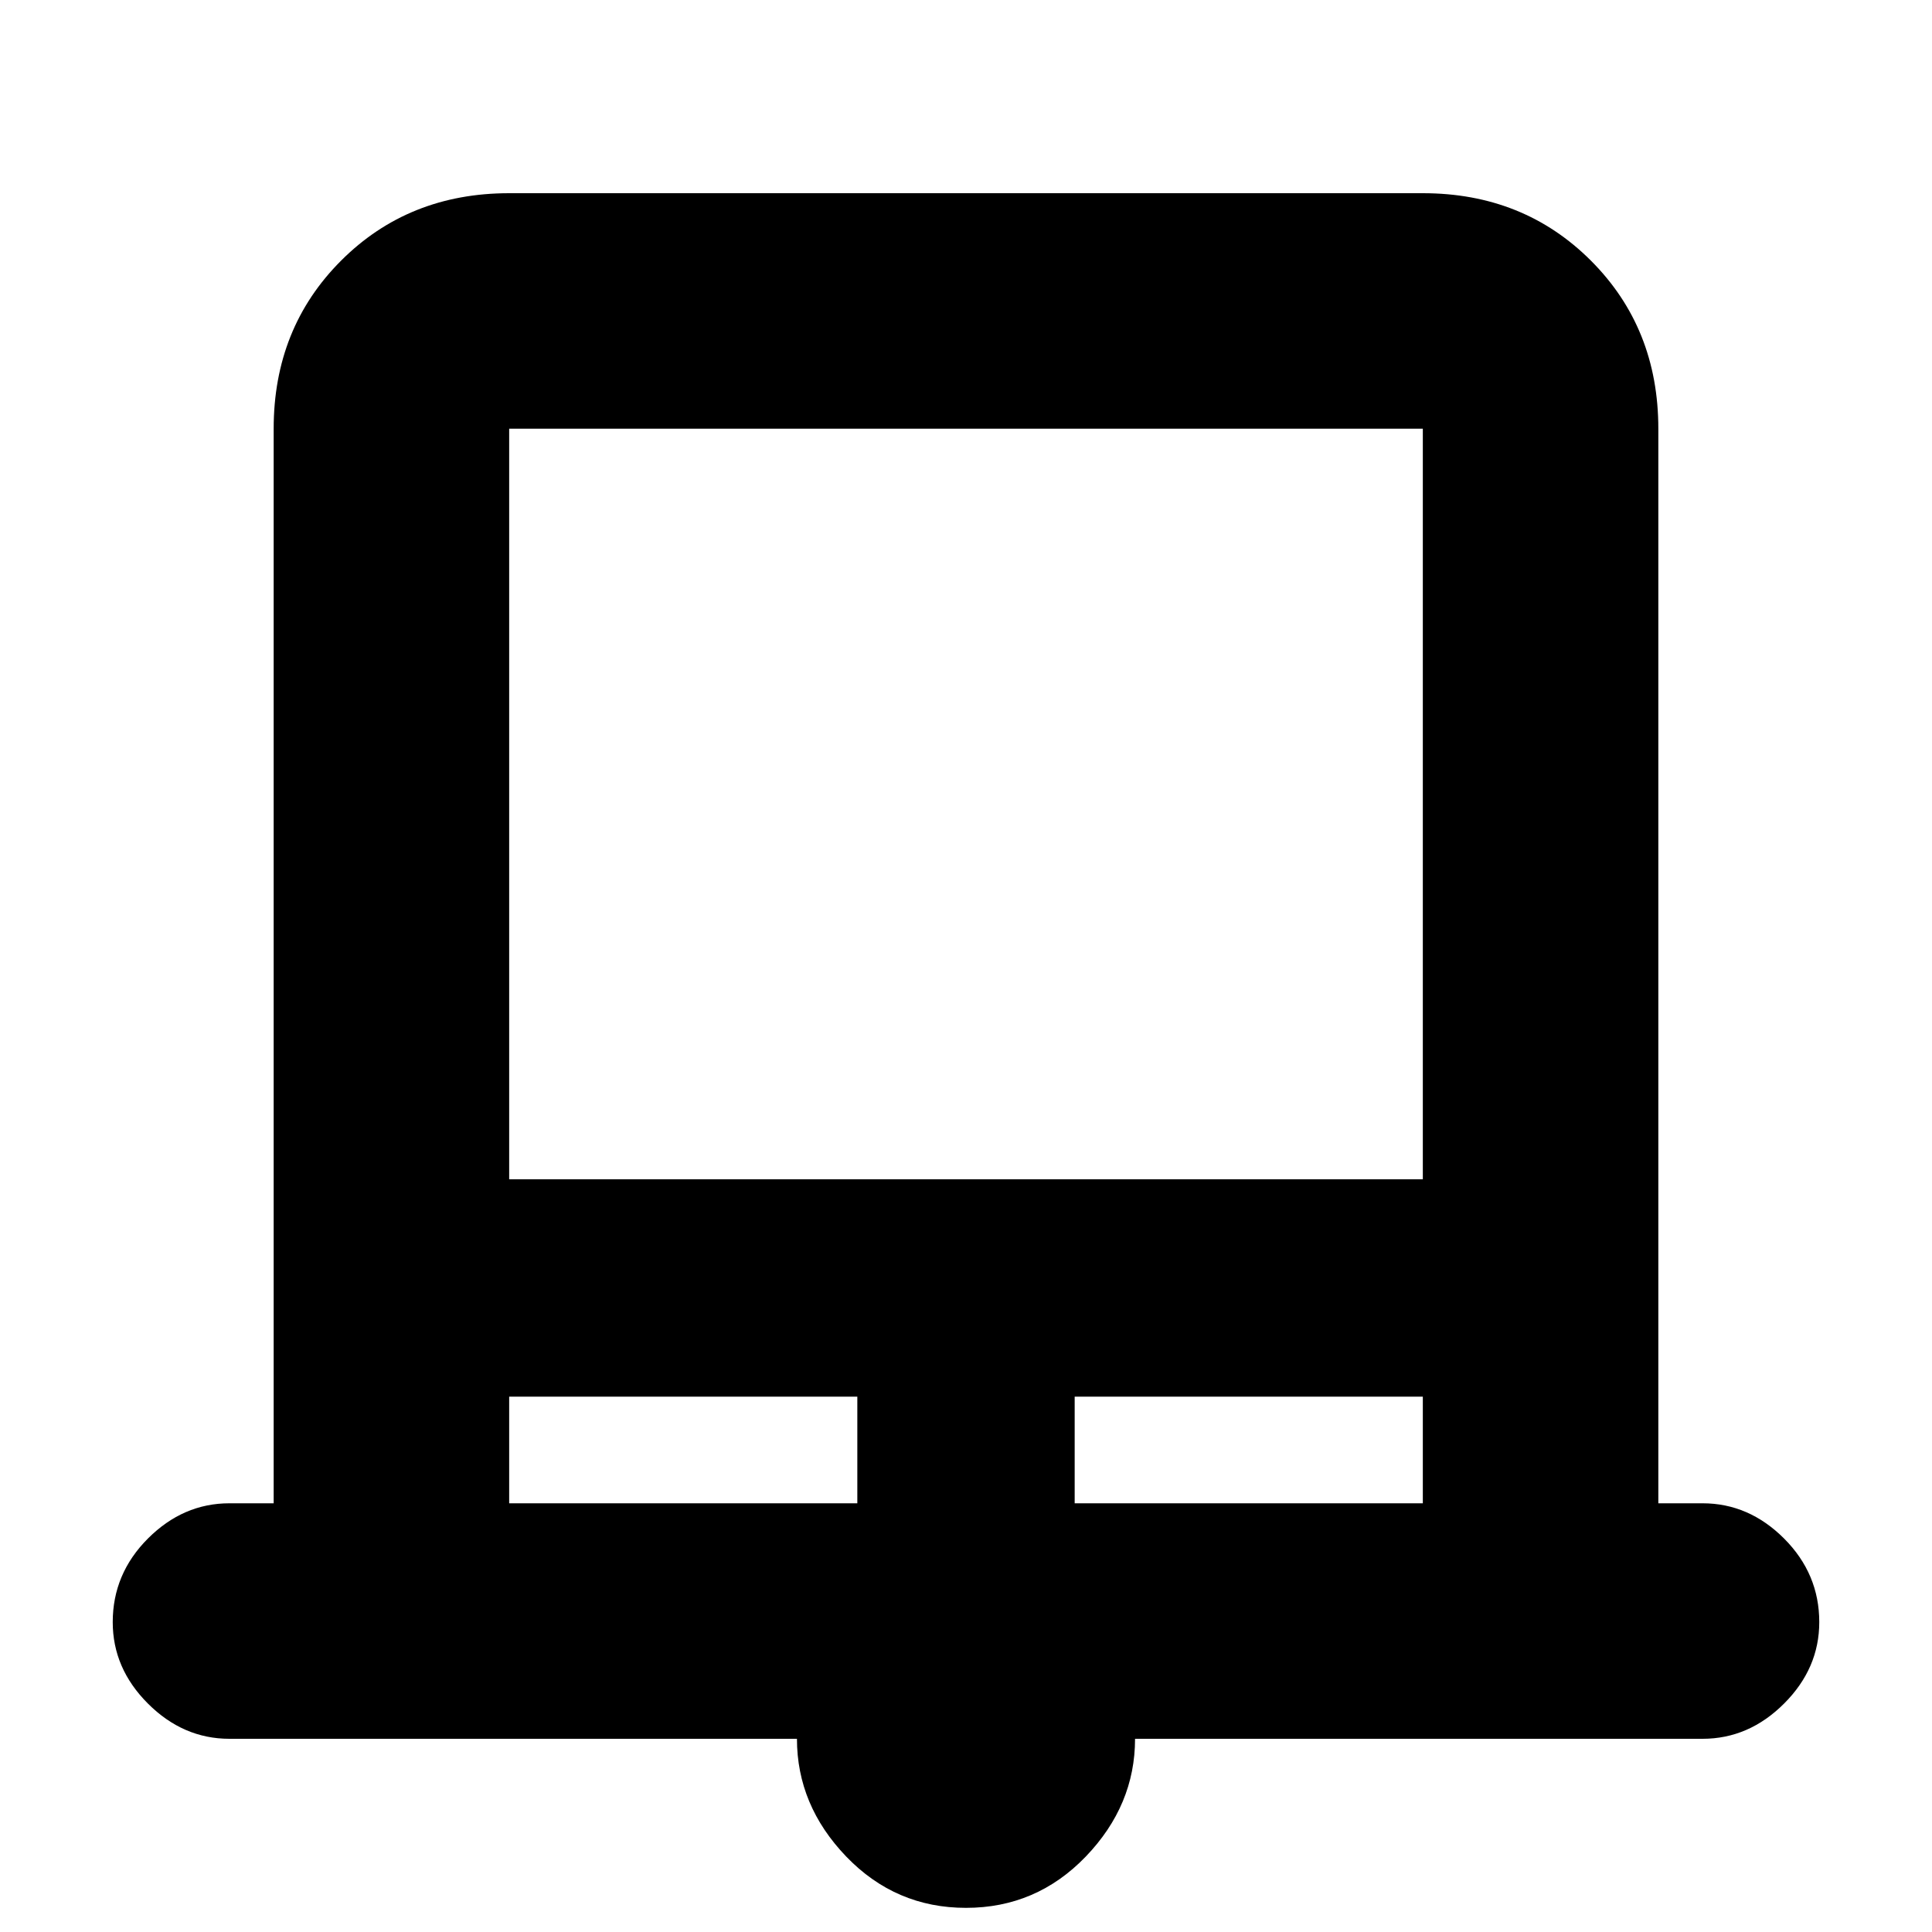 <svg xmlns="http://www.w3.org/2000/svg" height="20" width="20"><path d="M10 19.75q-.729 0-1.24-.531-.51-.531-.51-1.219H2.375q-.479 0-.844-.365-.364-.364-.364-.843 0-.5.364-.865.365-.365.844-.365h.458V4.438q0-1.042.698-1.74T5.271 2h9.458q1.042 0 1.74.698t.698 1.74v11.124h.458q.479 0 .844.365.364.365.364.865 0 .479-.364.843-.365.365-.844.365H11.75q0 .688-.51 1.219-.511.531-1.24.531Zm-4.729-7.542h9.458v-7.77H5.271Zm0 3.354h3.604v-1.104H5.271Zm5.854 0h3.604v-1.104h-3.604ZM5.271 4.438h9.458-9.458Z"/></svg>